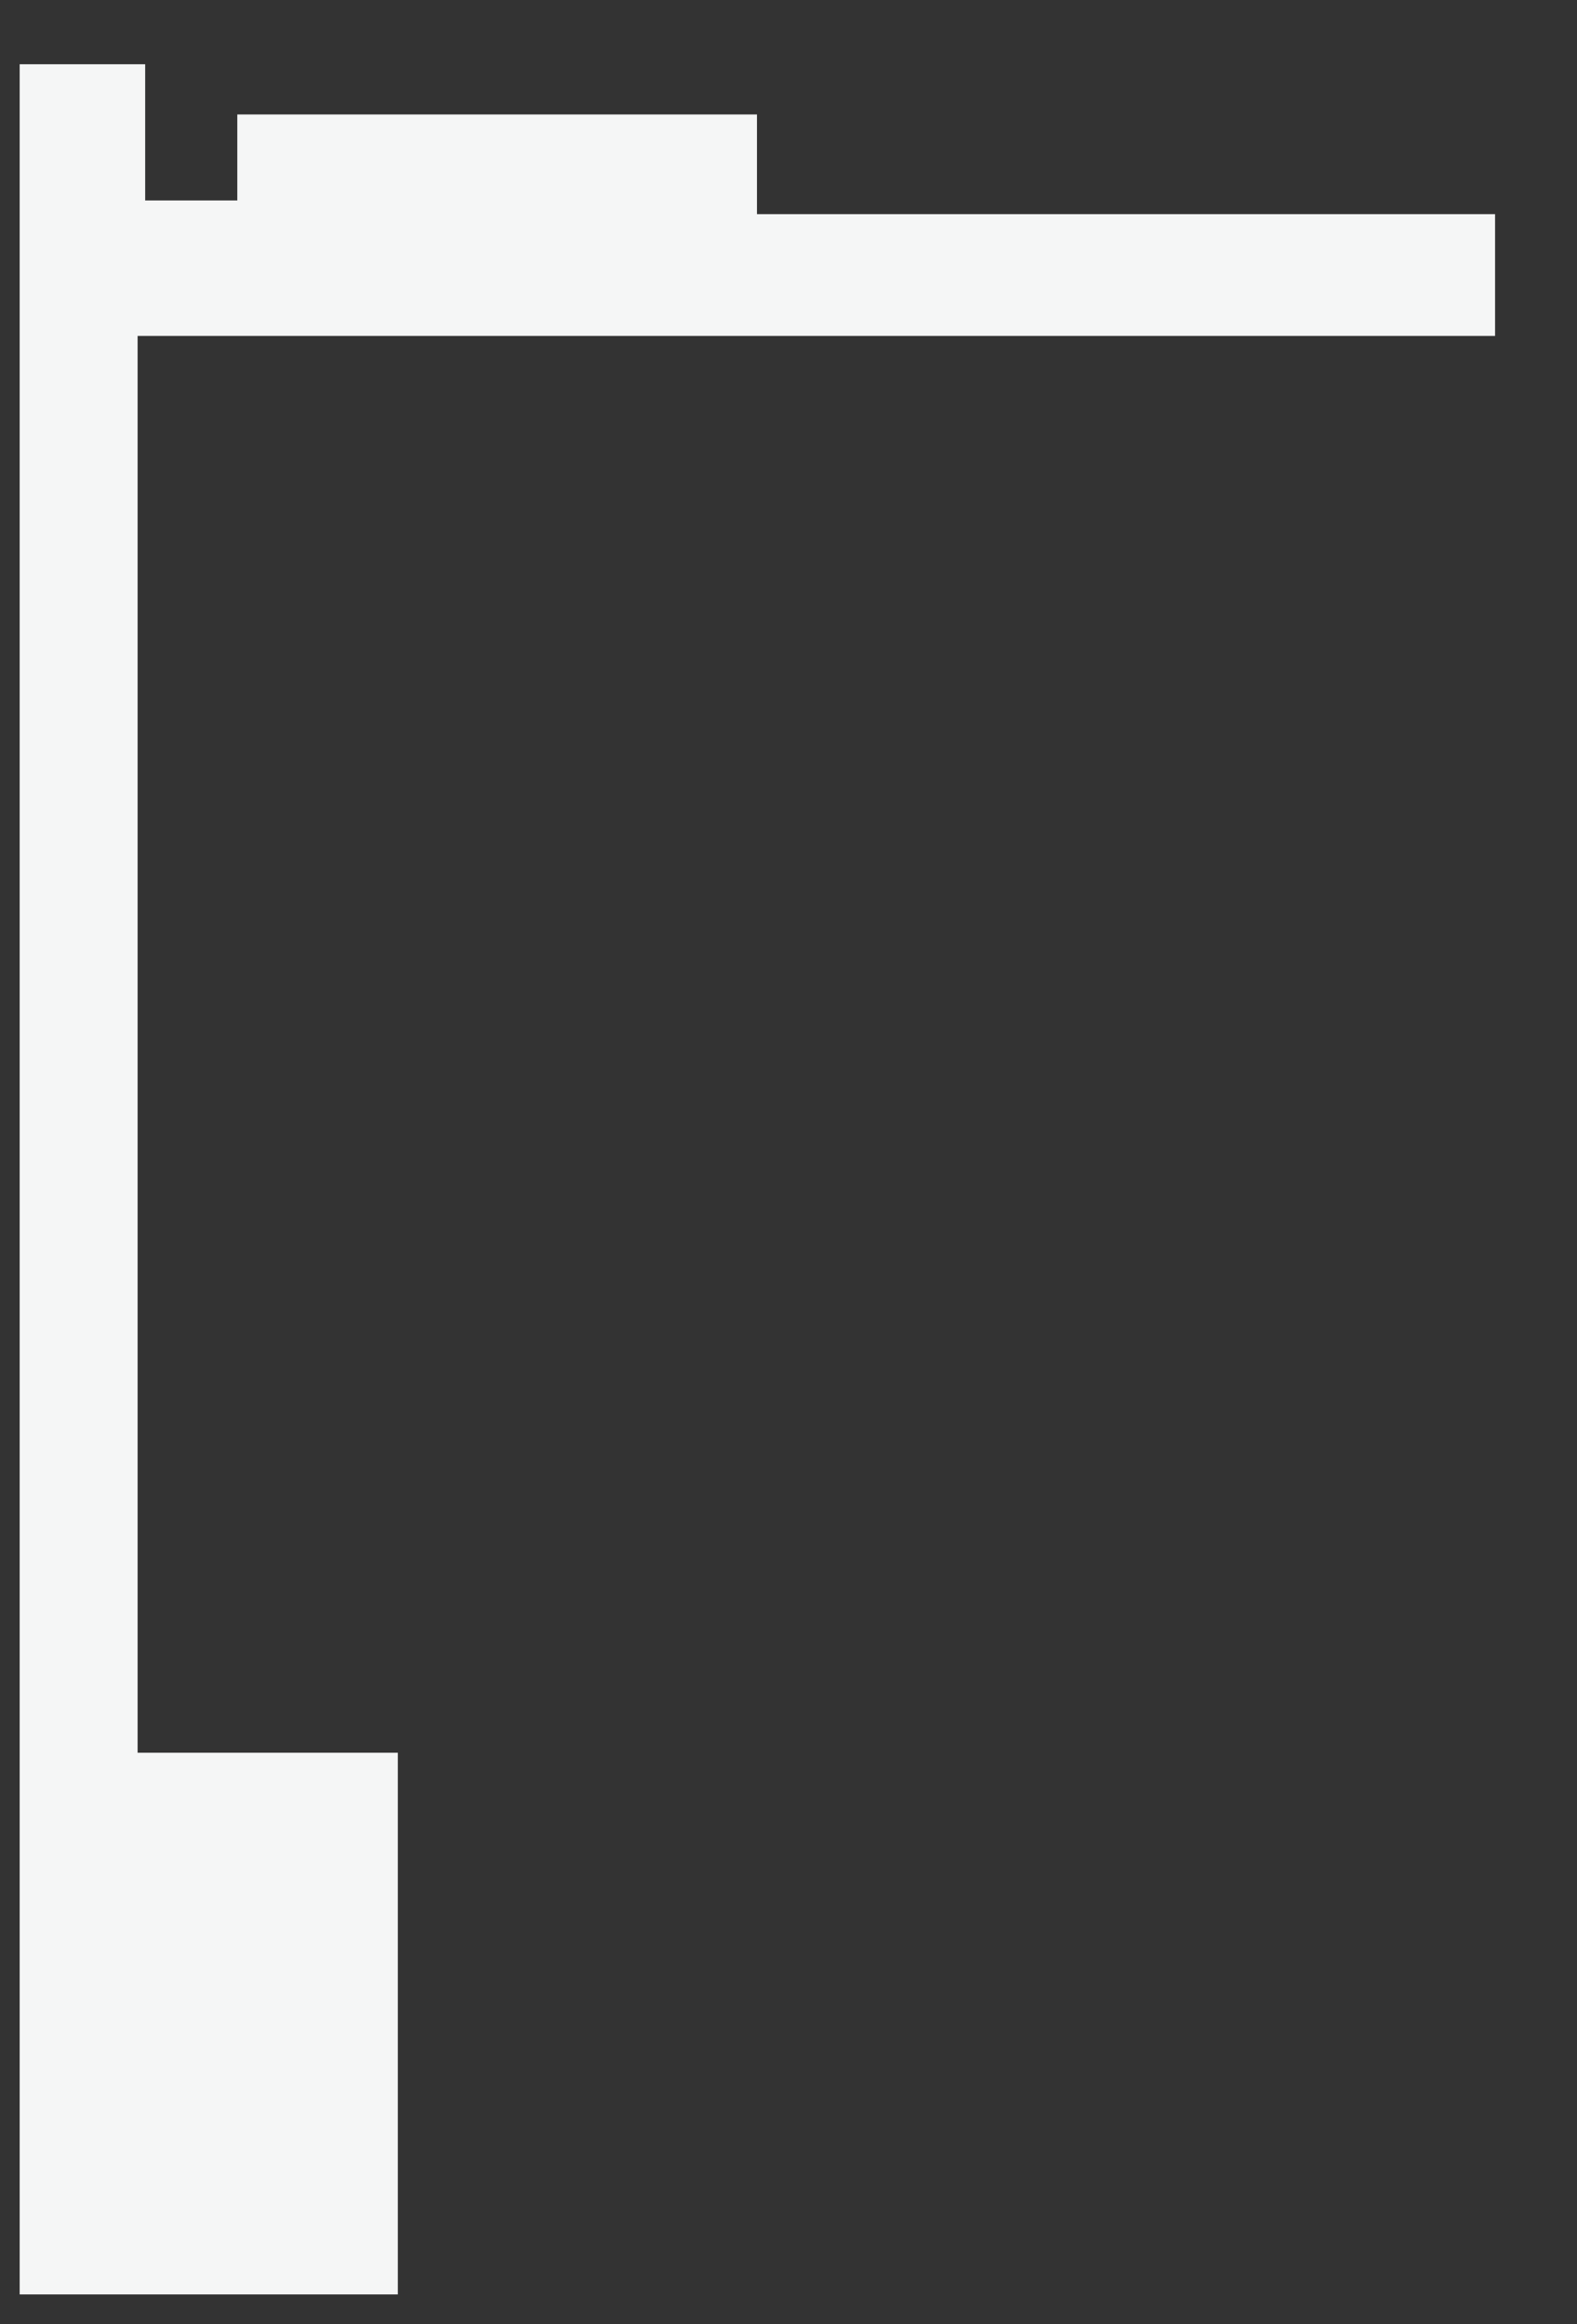 <svg width="19" height="28" viewBox="0 0 19 28" fill="none" xmlns="http://www.w3.org/2000/svg">
<rect x="0" y="0" width="19" height="28" fill="#333333" stroke="none"/>
<g style="mix-blend-mode:overlay">
<path d="M0.237 0.774V27.642H4.793V21.116H1.658V4.047H18.013V2.58H9.12V1.379H2.859V2.415H1.749V0.774H0.237Z" fill="#F5F6F6"/>
</g>
</svg>
